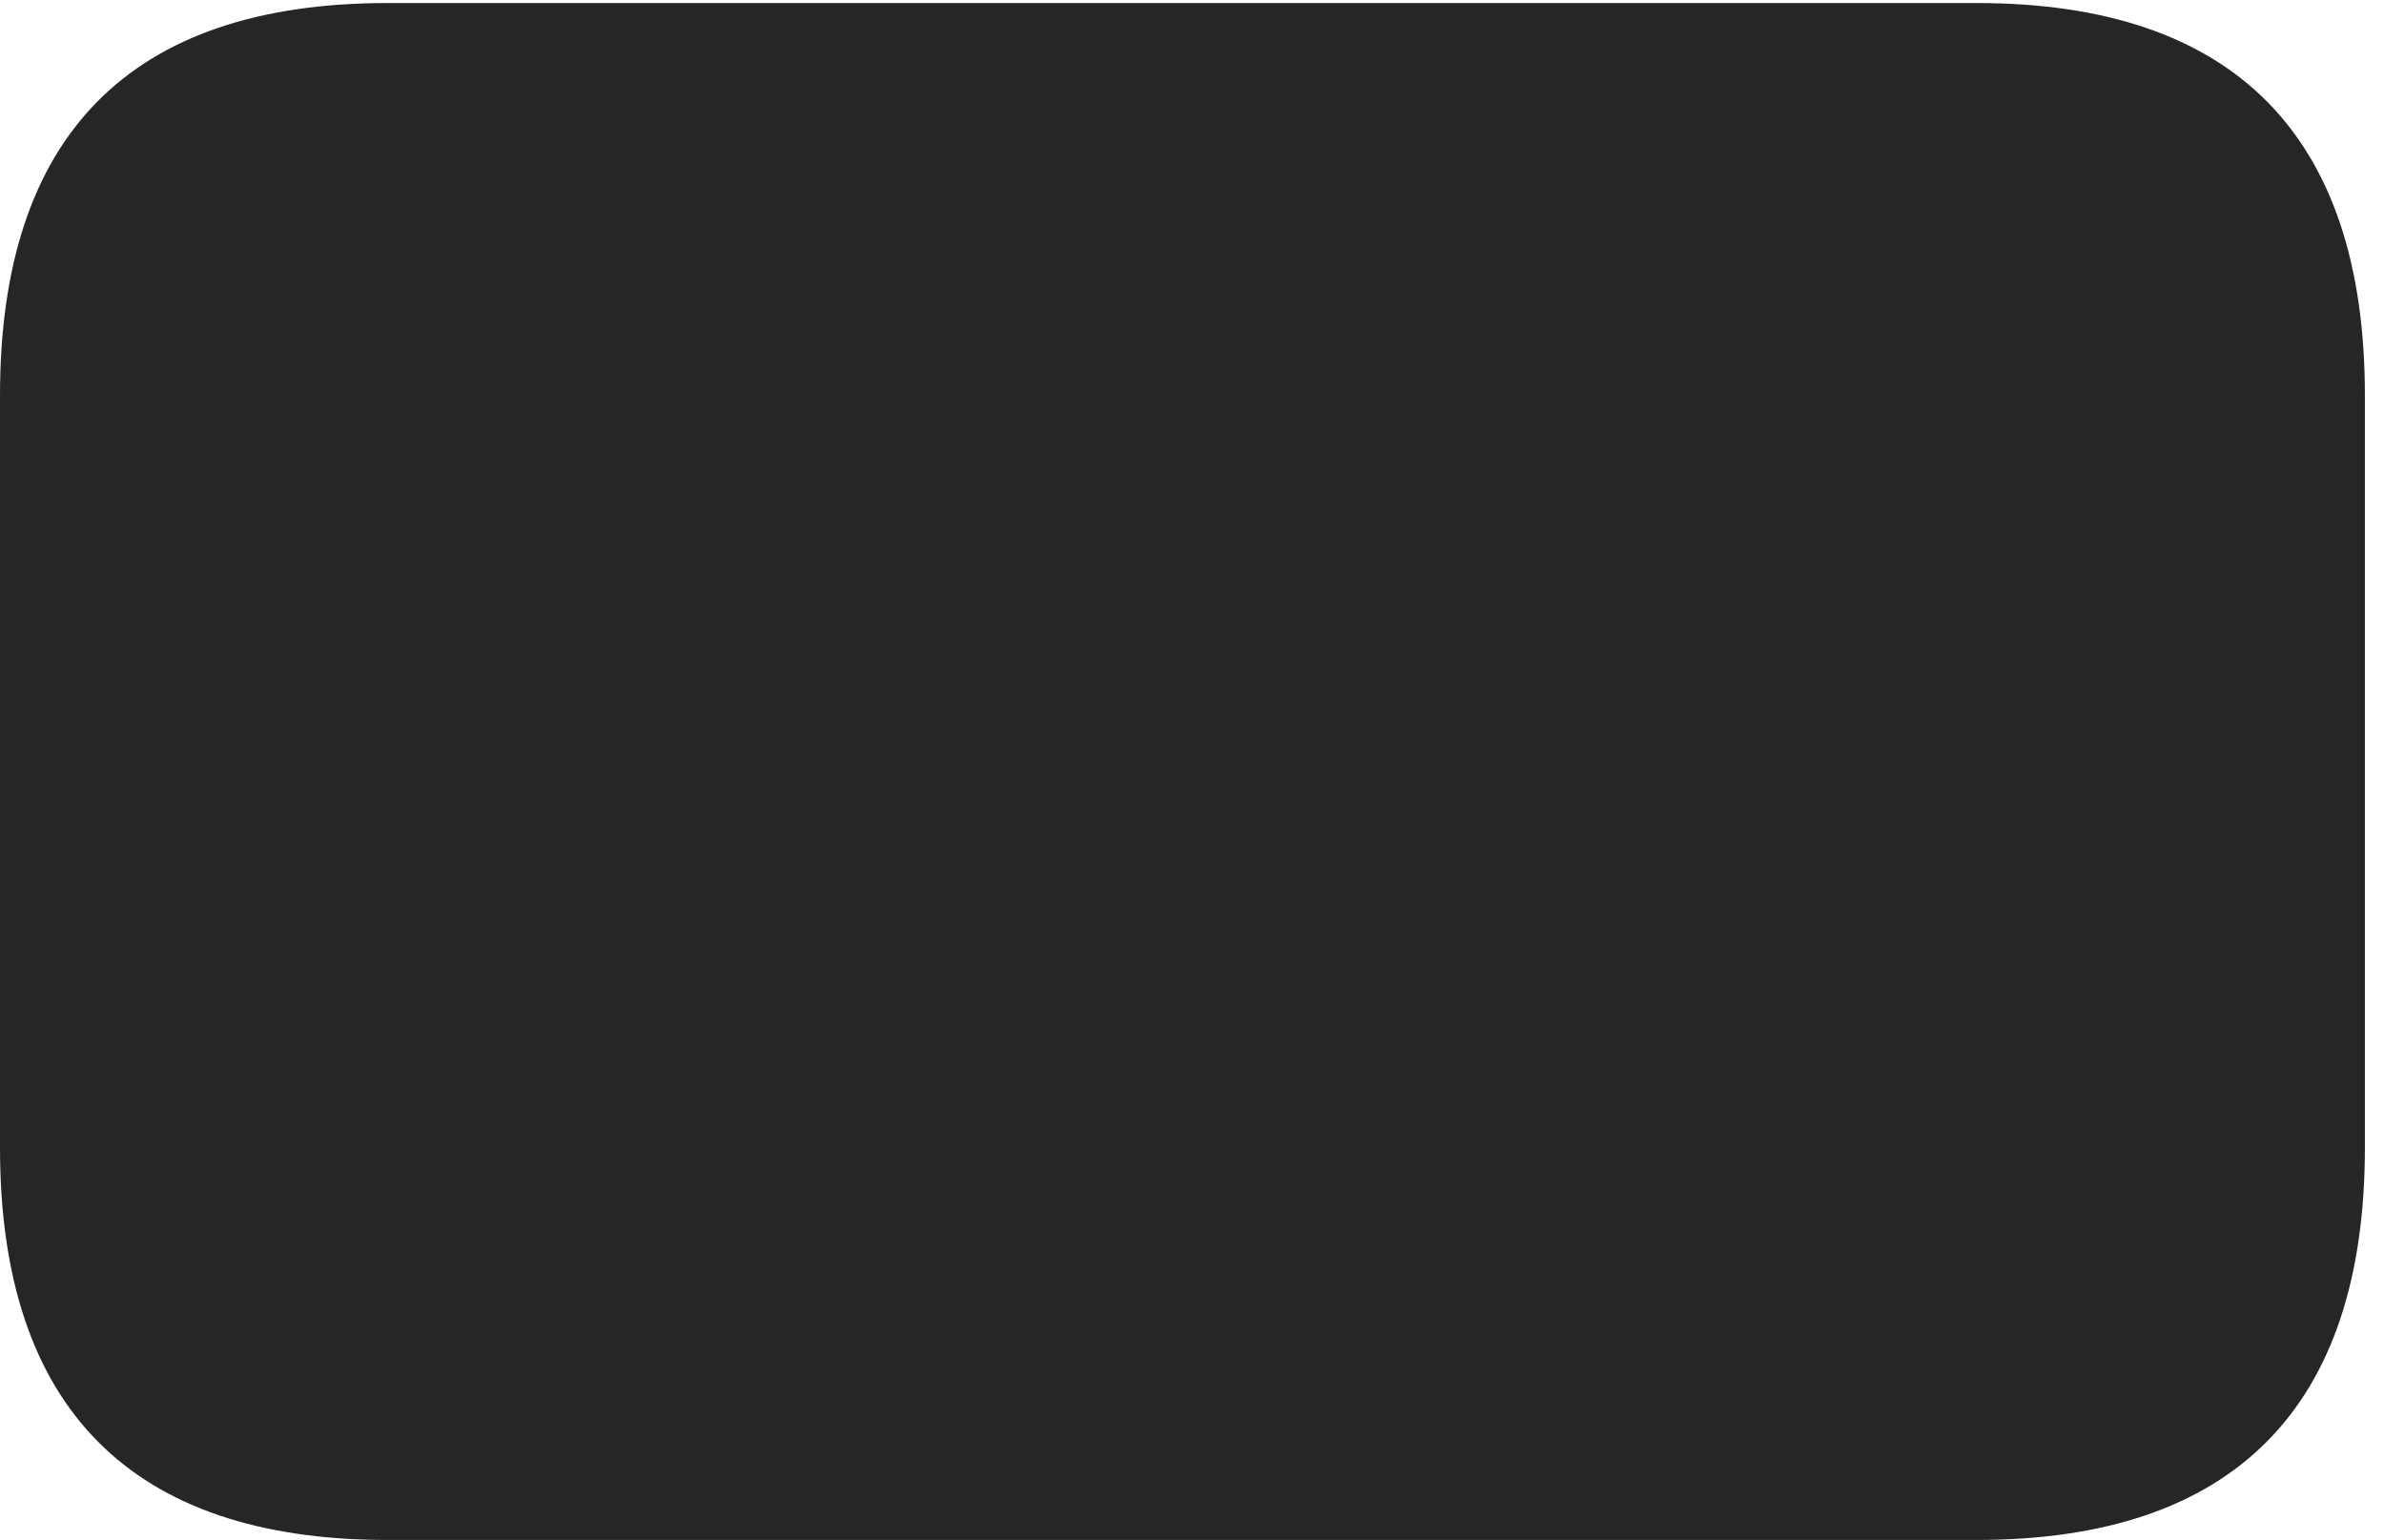 <?xml version="1.0" encoding="UTF-8"?>
<!--Generator: Apple Native CoreSVG 326-->
<!DOCTYPE svg
PUBLIC "-//W3C//DTD SVG 1.1//EN"
       "http://www.w3.org/Graphics/SVG/1.1/DTD/svg11.dtd">
<svg version="1.1" xmlns="http://www.w3.org/2000/svg" xmlns:xlink="http://www.w3.org/1999/xlink" viewBox="0 0 46.289 29.902">
 <g>
  <rect height="29.902" opacity="0" width="46.289" x="0" y="0"/>
  <path d="M0 7.676L0 22.285C0 27.344 2.559 29.902 7.52 29.902L38.379 29.902C43.359 29.902 45.918 27.344 45.918 22.285L45.918 7.676C45.918 2.637 43.379 0.059 38.379 0.059L7.52 0.059C2.52 0.059 0 2.637 0 7.676Z" fill="black" fill-opacity="0.85"/>
 </g>
</svg>
